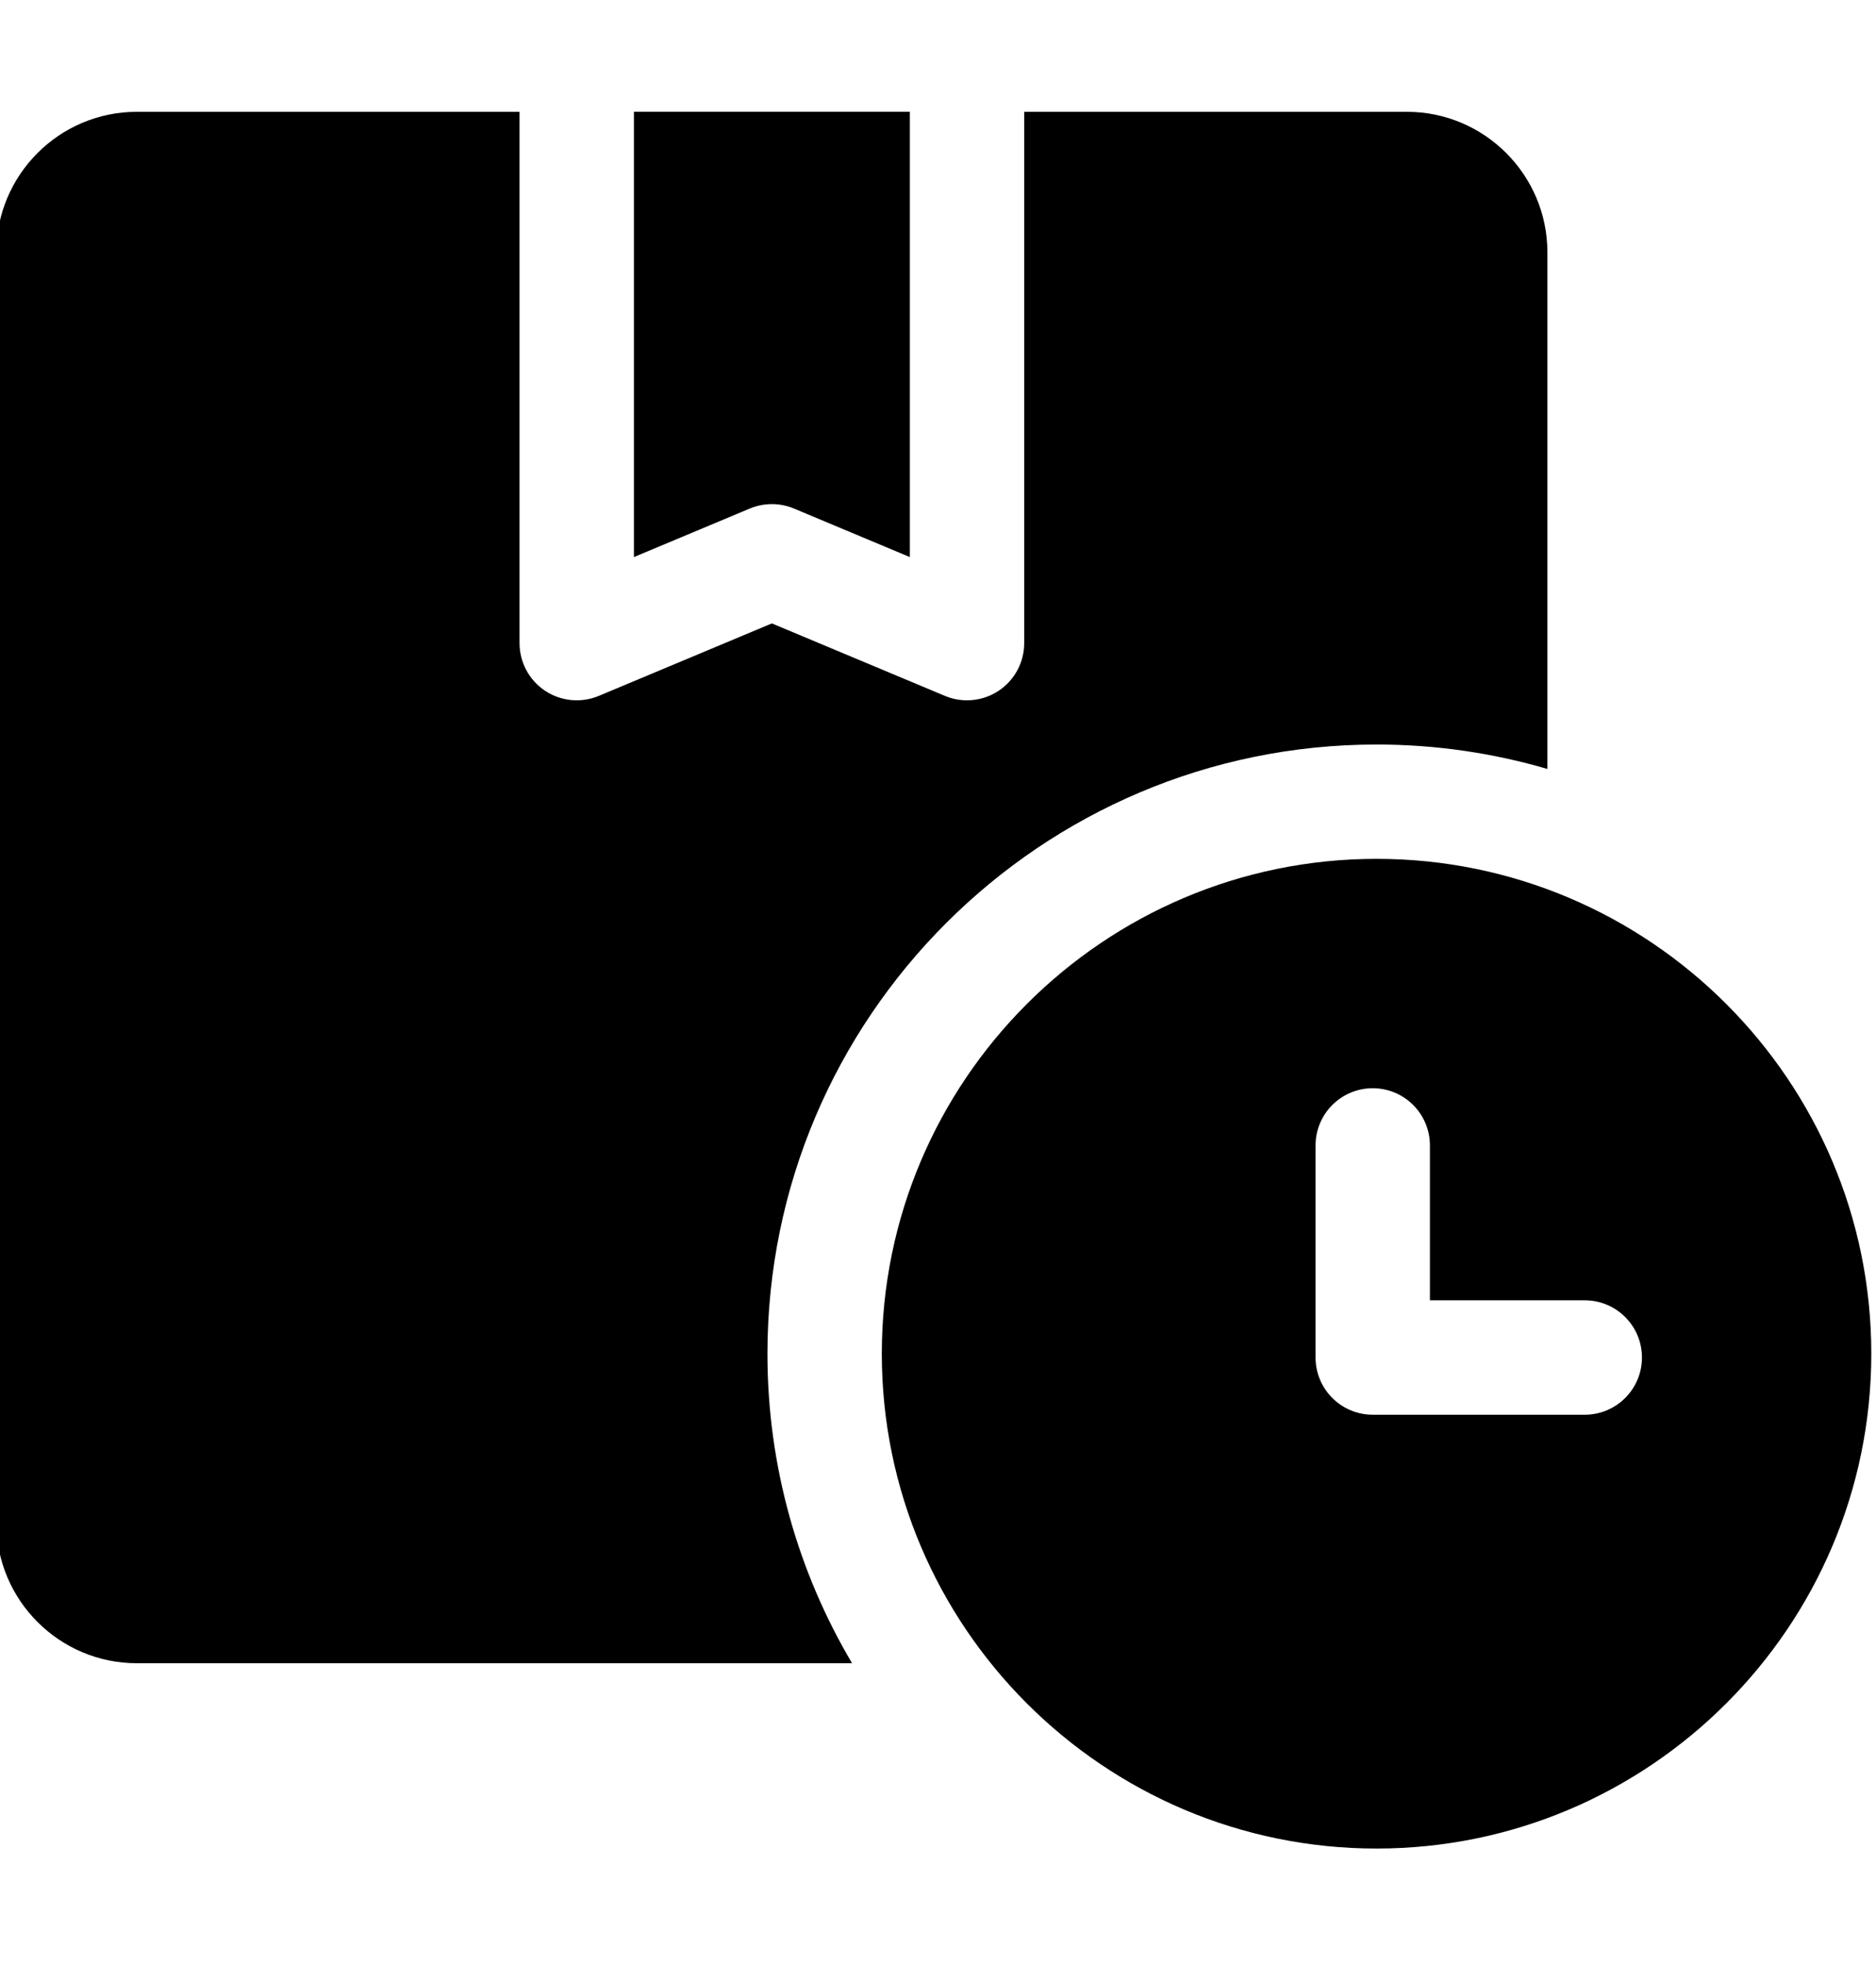 <!-- Generated by IcoMoon.io -->
<svg version="1.1" xmlns="http://www.w3.org/2000/svg" width="489" height="512" viewBox="0 0 489 512">
<title></title>
<g id="icomoon-ignore">
</g>
<path d="M358.815 223.816c-71.112 0-128.962 57.852-128.962 128.957 0 71.11 57.85 128.961 128.962 128.961 71.11 0 128.959-57.851 128.959-128.961s-57.849-128.957-128.959-128.957zM413.089 368.677h-55.271c-8.229 0-14.904-6.675-14.904-14.909v-55.265c0-8.234 6.675-14.909 14.904-14.909 8.231 0 14.906 6.675 14.906 14.909v40.36h40.364c8.229 0 14.904 6.673 14.904 14.906s-6.673 14.909-14.904 14.909z"></path>
<path d="M165.238 145.175l30.206-12.648c3.684-1.543 7.831-1.543 11.514 0l30.202 12.648v-116.059h-71.922v116.059z"></path>
<path d="M358.812 194.022c15.456 0 30.397 2.23 44.533 6.369v-134.629c0-20.195-16.428-36.623-36.622-36.623h-99.754v138.462c0 4.989-2.495 9.646-6.649 12.409-2.483 1.652-5.362 2.494-8.26 2.494-1.951 0-3.903-0.381-5.757-1.156l-45.109-18.886-45.11 18.886c-4.597 1.928-9.859 1.424-14.012-1.339s-6.649-7.42-6.649-12.409v-138.462h-99.754c-20.195 0-36.623 16.428-36.623 36.624v331.052c0 20.196 16.428 36.625 36.623 36.625h186.428c-14.001-23.652-22.055-51.221-22.055-80.64 0-87.552 71.226-158.776 158.771-158.776z"></path>
</svg>
